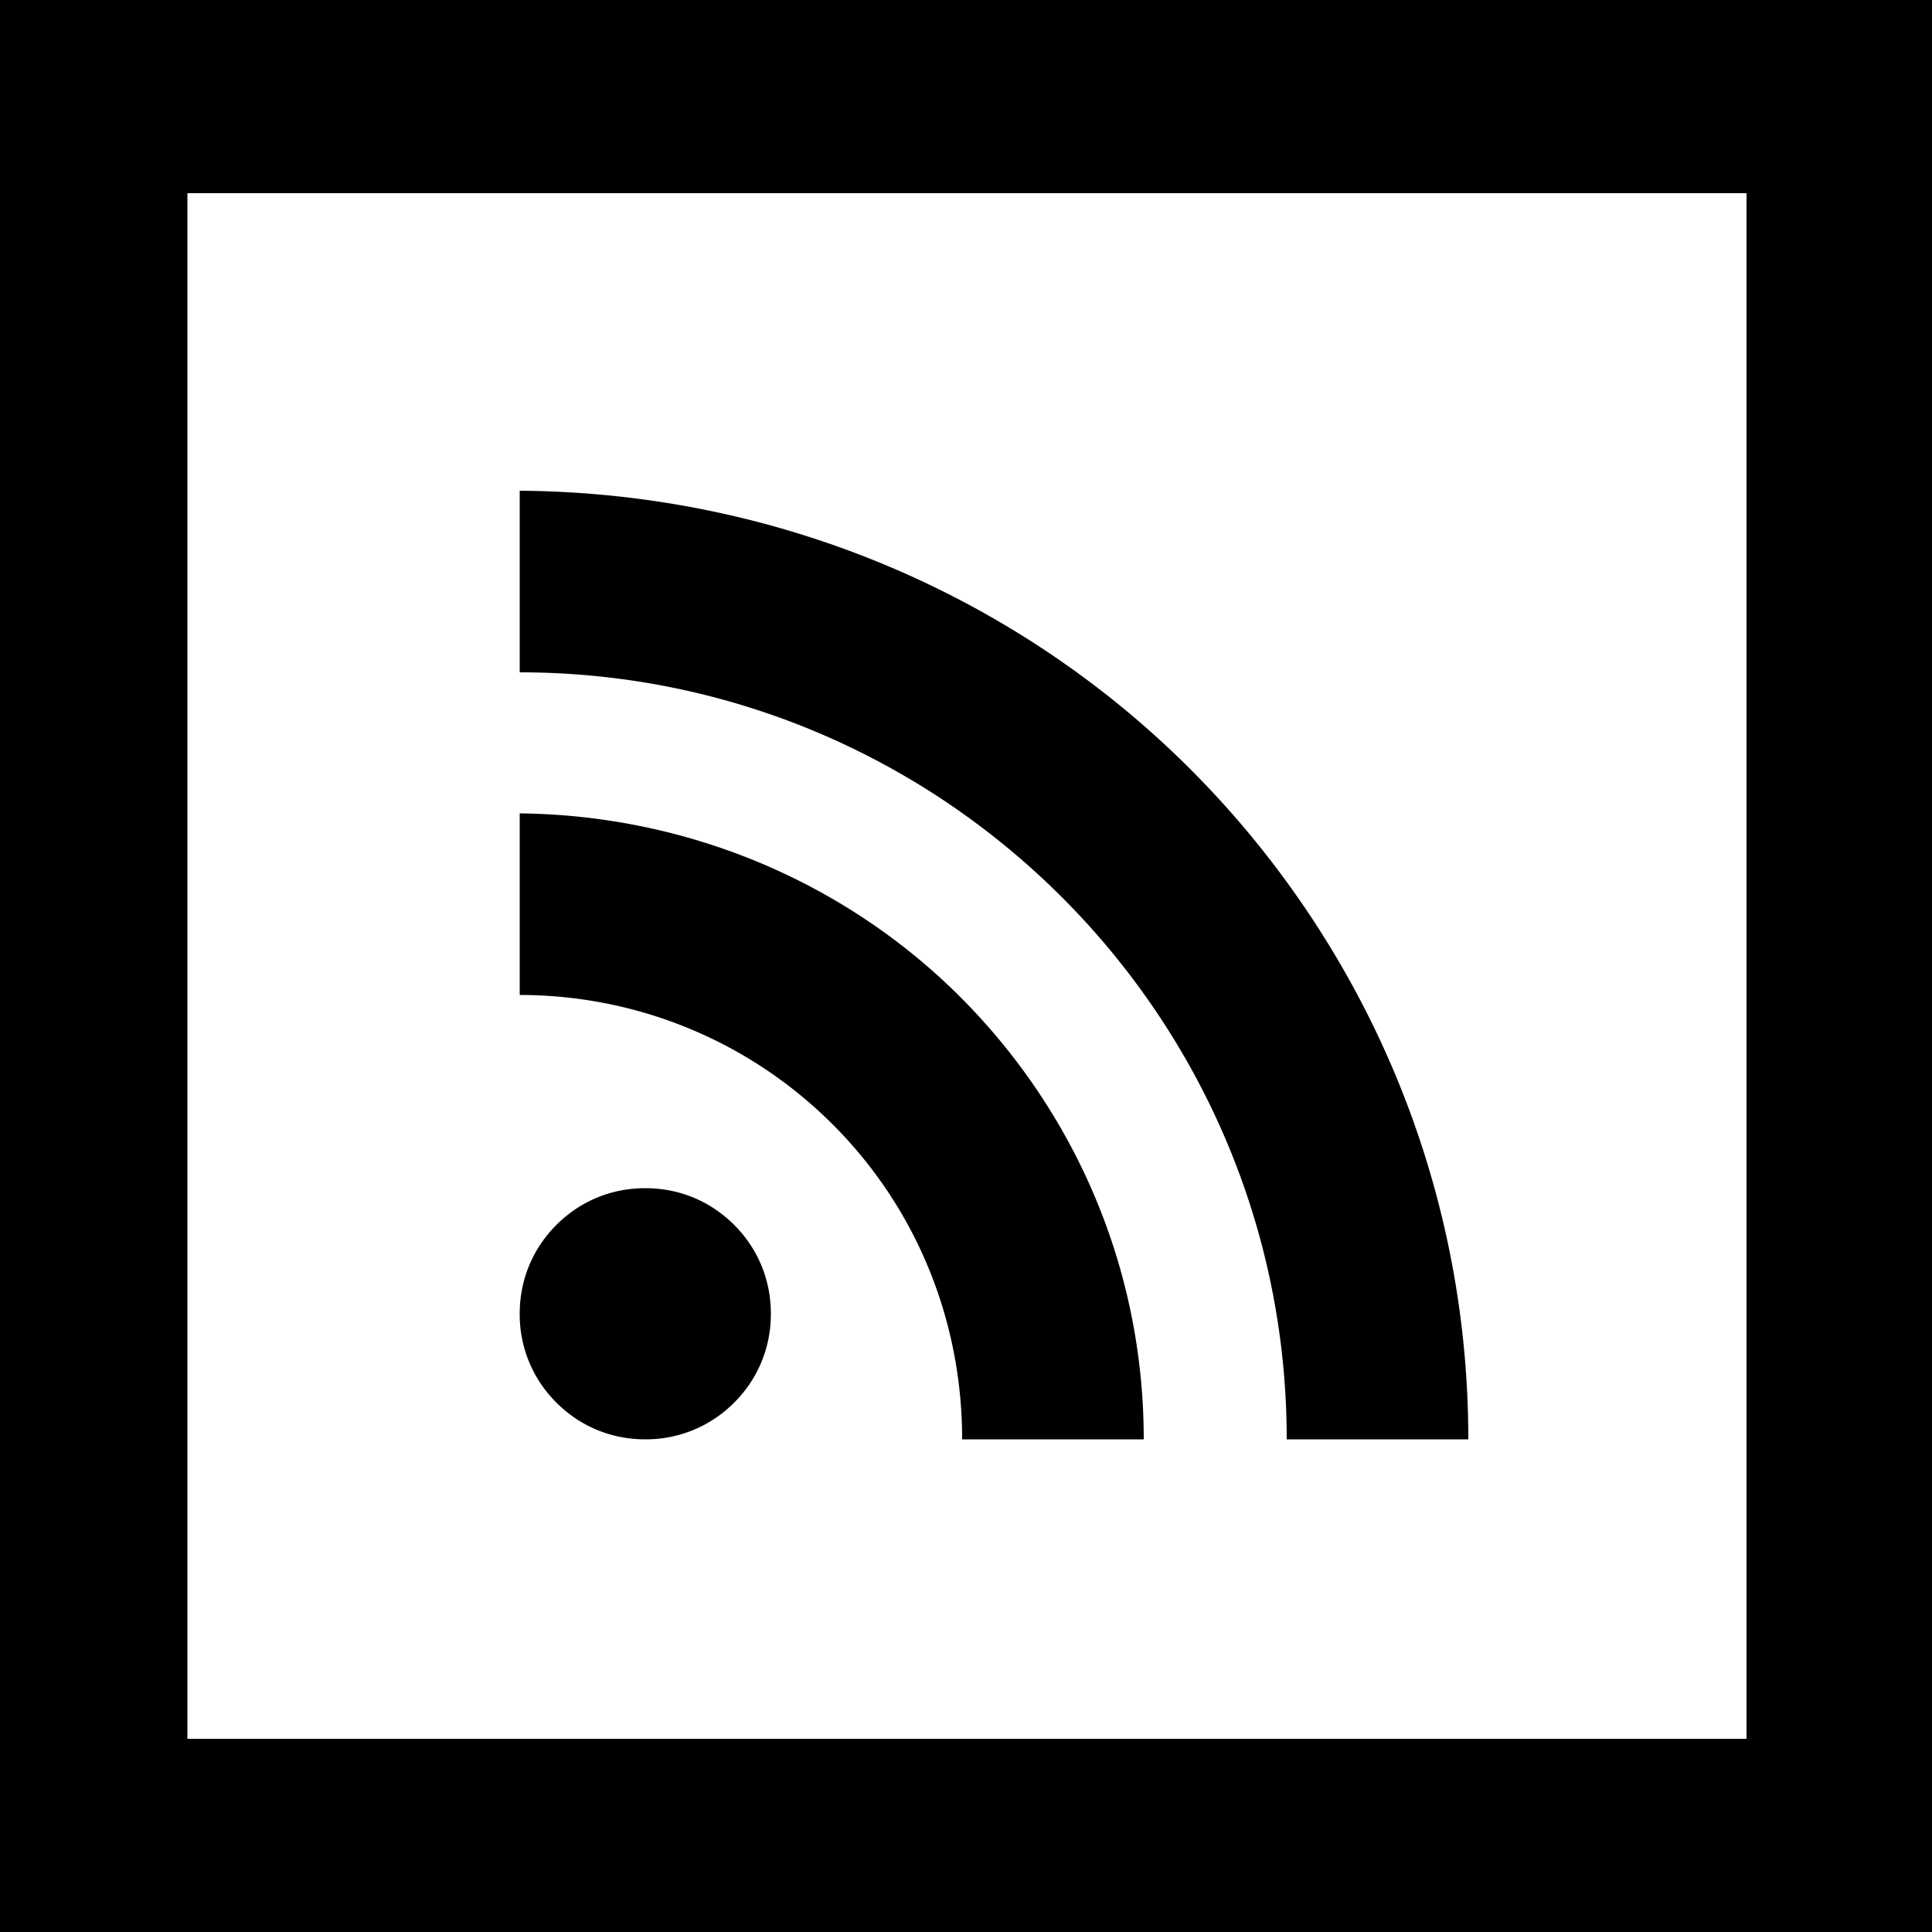 <svg fill="currentColor" xmlns="http://www.w3.org/2000/svg" viewBox="0 0 100 100"><path d="M0 0h100v100H0V0z" fill="#fff"/><path d="M100 100H0V0h100v100zM9.7 90h80.7V10H9.7"/><path d="M38 63.4c1.2 1.2 1.9 2.8 1.9 4.6 0 1.8-.7 3.4-1.9 4.6a6.42 6.42 0 0 1-4.6 1.9c-1.8 0-3.4-.7-4.6-1.9a6.42 6.42 0 0 1-1.9-4.6c0-1.8.7-3.4 1.9-4.6 1.2-1.2 2.8-1.9 4.6-1.9 1.8 0 3.4.7 4.6 1.9zm0 0zm-9.2 9.2zm-1.9-30.5v9.4c6.1 0 11.9 2.4 16.2 6.7 4.3 4.3 6.7 10.1 6.7 16.3h9.4c0-8.9-3.6-17-9.5-22.9-5.8-5.8-13.9-9.4-22.8-9.5zm0-16.7v9.4c21.9 0 39.7 17.8 39.7 39.7H76c0-13.5-5.5-25.8-14.4-34.7-8.8-8.8-21.1-14.3-34.7-14.4z"/></svg>